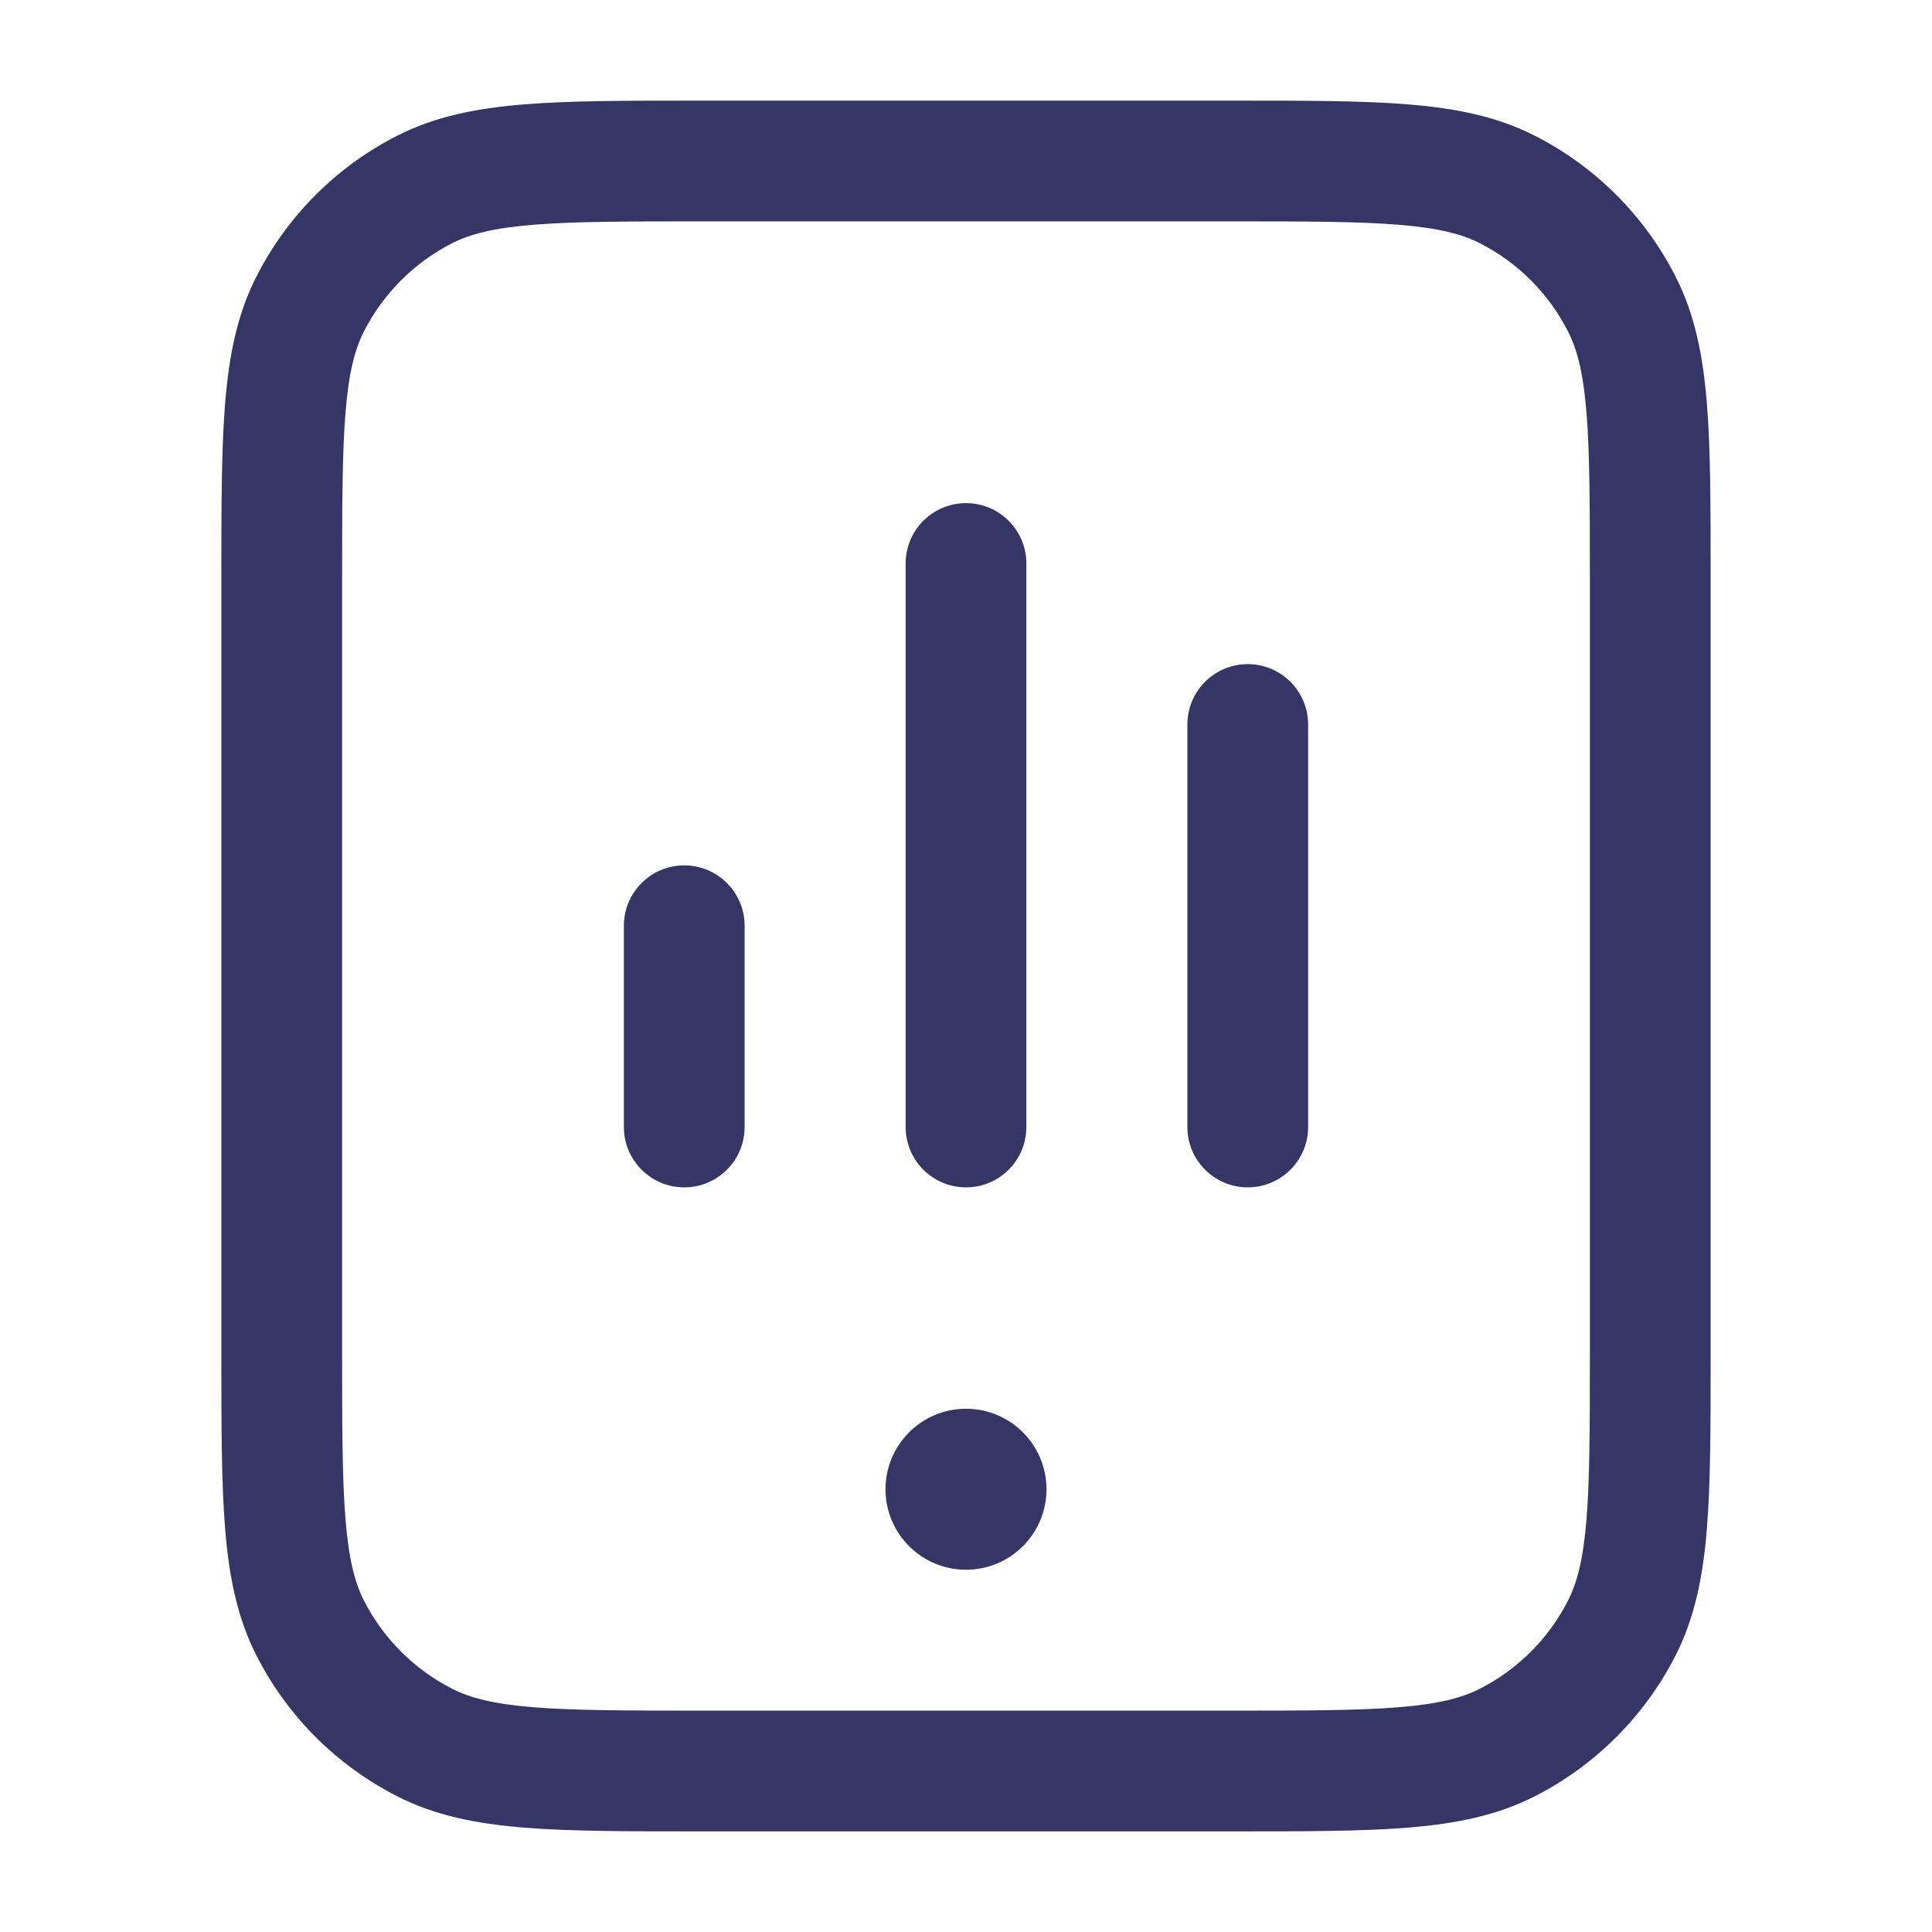 <svg width="24" height="24" viewBox="0 0 24 24" fill="none" xmlns="http://www.w3.org/2000/svg">
<path d="M11 18.5C11 17.948 11.448 17.5 12 17.5C12.552 17.5 13 17.948 13 18.5C13 19.052 12.552 19.5 12 19.5C11.448 19.5 11 19.052 11 18.5Z" fill="#353566"/>
<path d="M11.25 14C11.25 14.414 11.586 14.75 12 14.75C12.414 14.75 12.75 14.414 12.75 14V7C12.75 6.586 12.414 6.25 12 6.25C11.586 6.25 11.25 6.586 11.25 7V14Z" fill="#353566"/>
<path d="M8.5 14.75C8.086 14.75 7.75 14.414 7.75 14V11.5C7.75 11.086 8.086 10.75 8.5 10.75C8.914 10.75 9.25 11.086 9.25 11.5V14C9.25 14.414 8.914 14.75 8.5 14.75Z" fill="#353566"/>
<path d="M15.5 14.75C15.914 14.75 16.25 14.414 16.25 14V9C16.25 8.586 15.914 8.25 15.5 8.25C15.086 8.25 14.75 8.586 14.75 9V14C14.75 14.414 15.086 14.75 15.5 14.75Z" fill="#353566"/>
<path fill-rule="evenodd" clip-rule="evenodd" d="M8.668 1.25H15.332C16.215 1.25 16.923 1.25 17.496 1.297C18.084 1.345 18.595 1.446 19.066 1.686C19.819 2.069 20.43 2.681 20.814 3.434C21.054 3.905 21.155 4.416 21.203 5.004C21.25 5.577 21.25 6.285 21.25 7.168V16.832C21.25 17.715 21.25 18.423 21.203 18.996C21.155 19.584 21.054 20.095 20.814 20.566C20.43 21.319 19.819 21.93 19.066 22.314C18.595 22.554 18.084 22.655 17.496 22.703C16.923 22.75 16.215 22.75 15.332 22.75H8.668C7.785 22.75 7.077 22.75 6.504 22.703C5.916 22.655 5.405 22.554 4.934 22.314C4.181 21.93 3.569 21.319 3.186 20.566C2.946 20.095 2.845 19.584 2.797 18.996C2.75 18.423 2.75 17.715 2.75 16.832V7.168C2.75 6.285 2.75 5.577 2.797 5.004C2.845 4.416 2.946 3.905 3.186 3.434C3.569 2.681 4.181 2.069 4.934 1.686C5.405 1.446 5.916 1.345 6.504 1.297C7.077 1.25 7.785 1.25 8.668 1.25ZM6.626 2.792C6.131 2.832 5.839 2.908 5.615 3.022C5.145 3.262 4.762 3.645 4.522 4.115C4.408 4.339 4.332 4.631 4.292 5.126C4.251 5.631 4.25 6.278 4.25 7.2V16.8C4.25 17.723 4.251 18.369 4.292 18.873C4.332 19.369 4.408 19.661 4.522 19.885C4.762 20.355 5.145 20.738 5.615 20.977C5.839 21.092 6.131 21.168 6.626 21.208C7.131 21.249 7.778 21.25 8.7 21.25H15.3C16.223 21.25 16.869 21.249 17.373 21.208C17.869 21.168 18.161 21.092 18.385 20.977C18.855 20.738 19.238 20.355 19.477 19.885C19.592 19.661 19.668 19.369 19.708 18.873C19.749 18.369 19.75 17.723 19.75 16.8V7.2C19.75 6.278 19.749 5.631 19.708 5.126C19.668 4.631 19.592 4.339 19.477 4.115C19.238 3.645 18.855 3.262 18.385 3.022C18.161 2.908 17.869 2.832 17.373 2.792C16.869 2.751 16.223 2.75 15.3 2.75H8.7C7.778 2.75 7.131 2.751 6.626 2.792Z" fill="#353566"/>
</svg>
